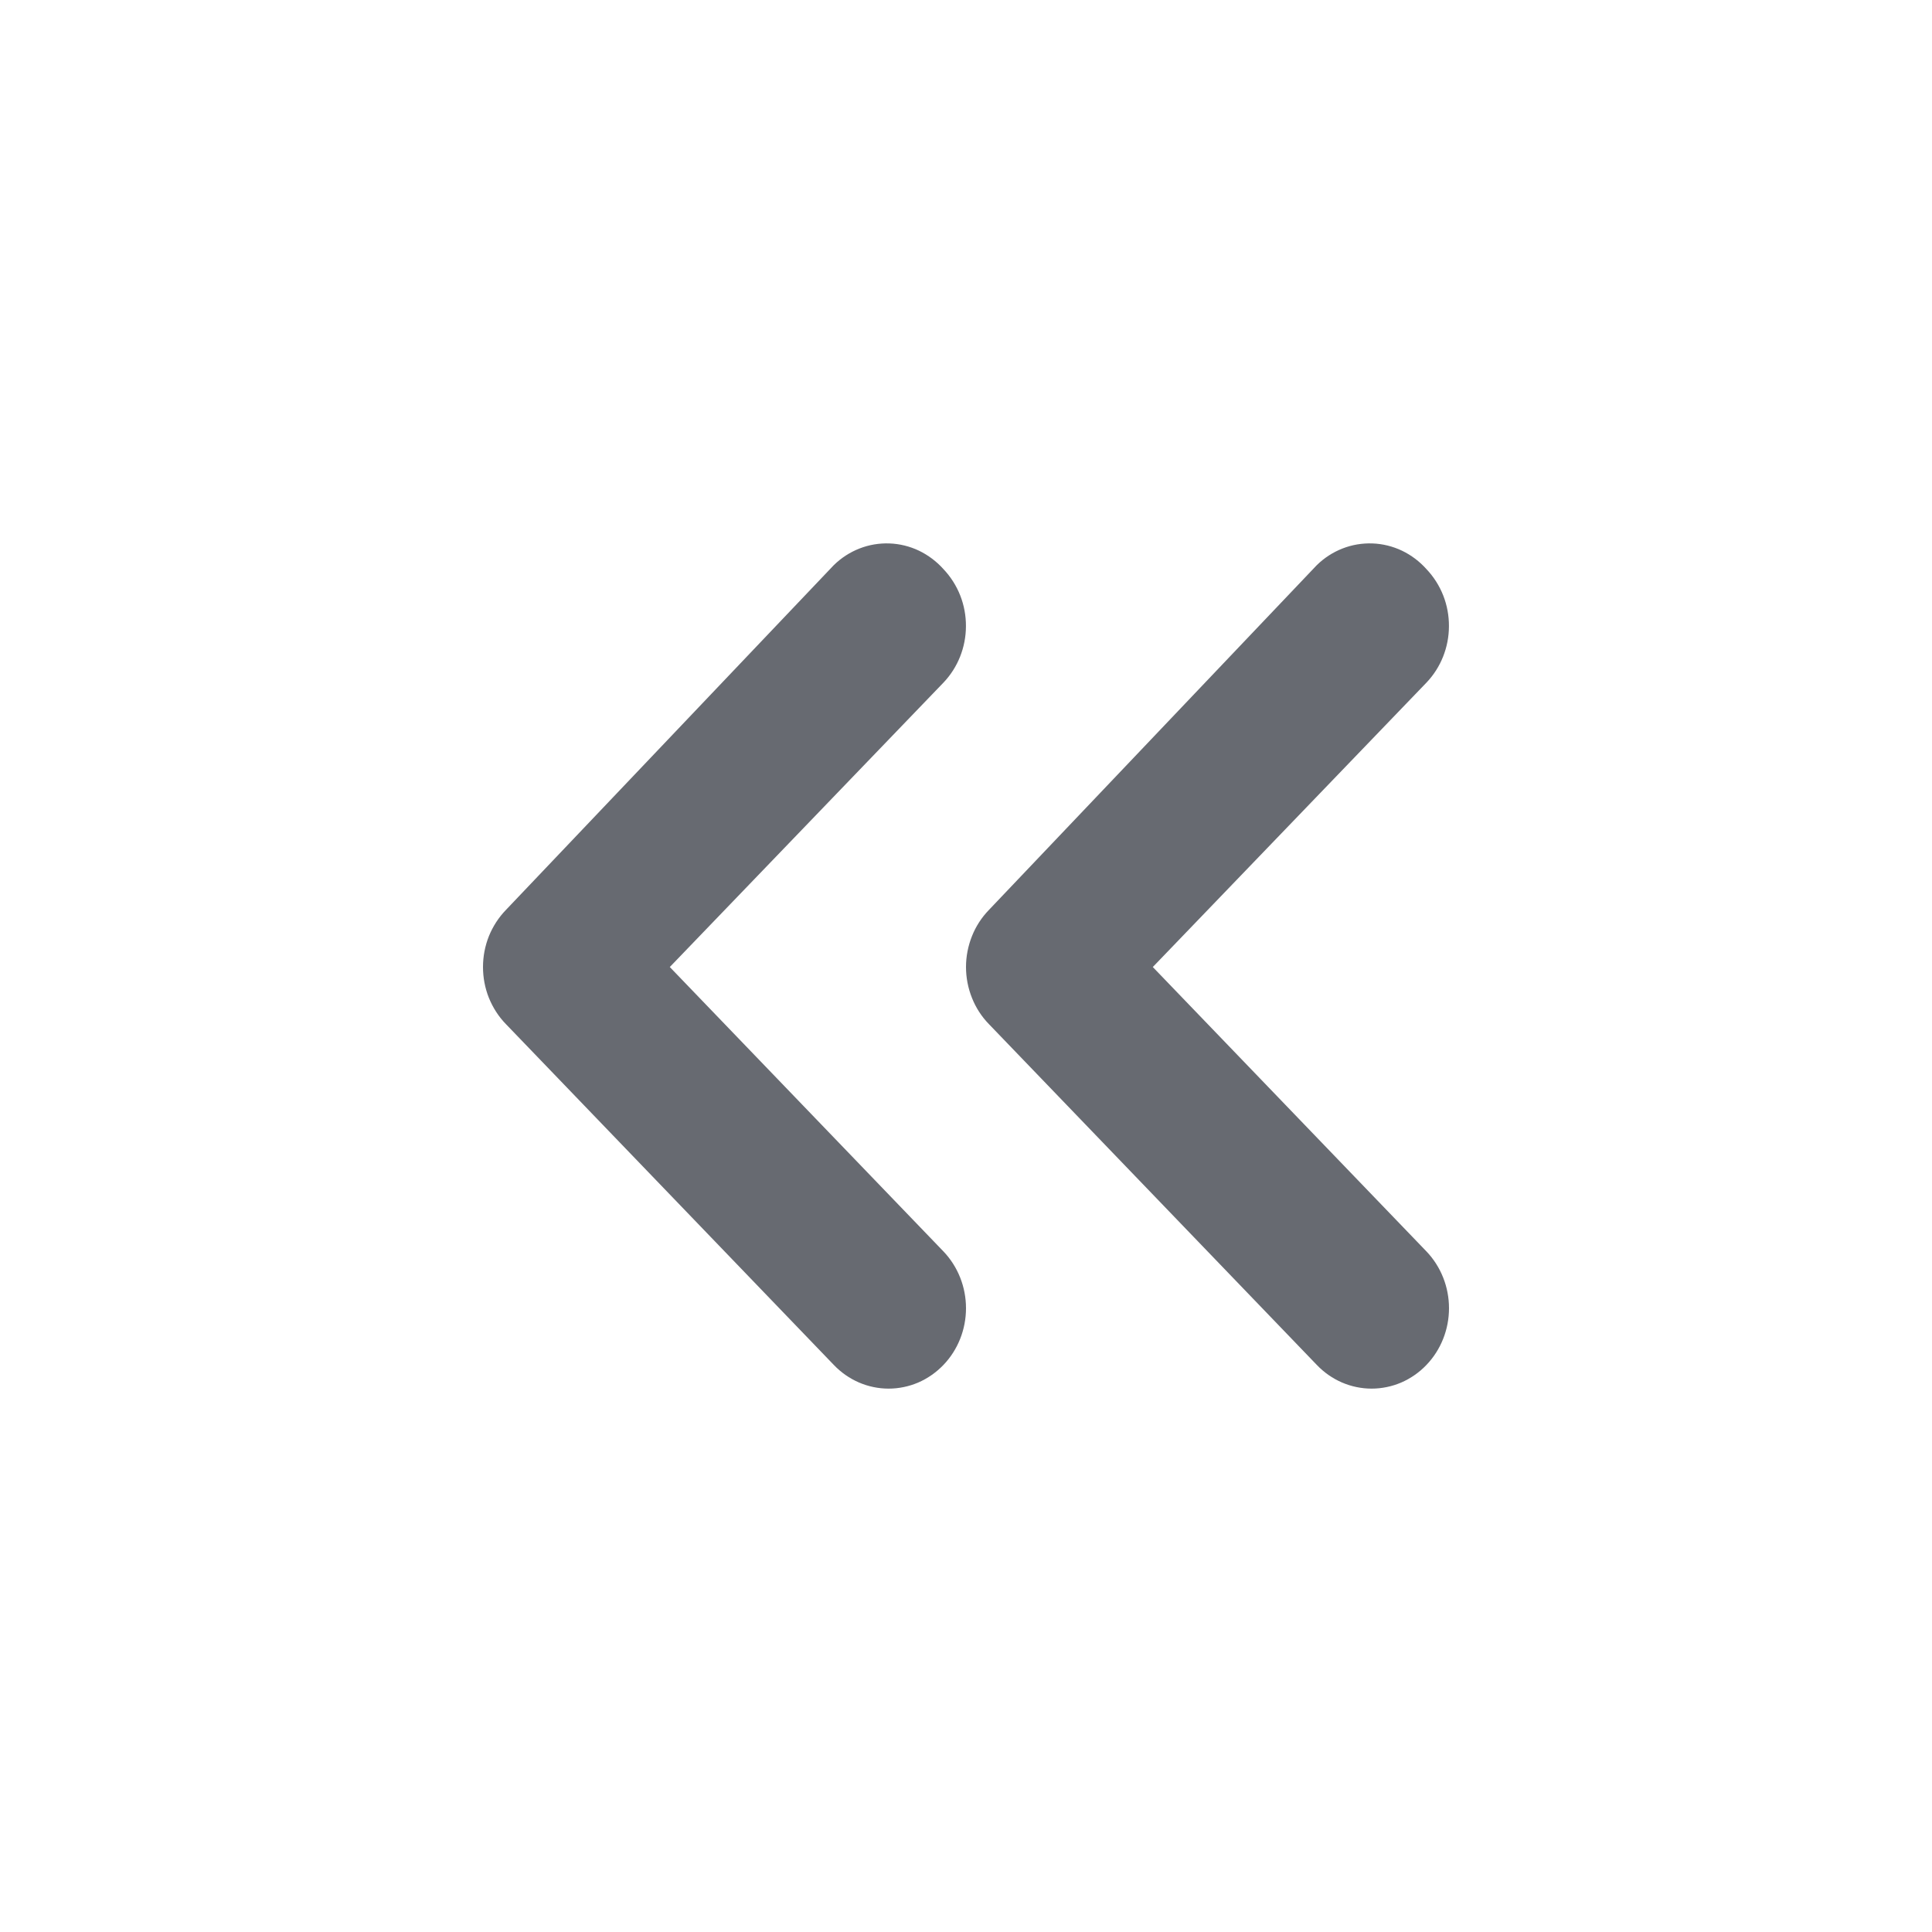 <svg width="32" height="32" viewBox="0 0 32 32" fill="none" xmlns="http://www.w3.org/2000/svg">
<path d="M13.809 9.362L8.379 15.072C8.259 15.196 8.164 15.343 8.098 15.505C8.033 15.668 8 15.841 8 16.017C8 16.193 8.033 16.367 8.098 16.529C8.164 16.691 8.259 16.839 8.379 16.962L13.809 22.606C13.928 22.731 14.07 22.83 14.226 22.898C14.382 22.965 14.549 23 14.718 23C14.887 23 15.055 22.965 15.211 22.898C15.367 22.83 15.508 22.731 15.628 22.606C15.866 22.357 16 22.02 16 21.668C16 21.316 15.866 20.979 15.628 20.729L11.094 16.017L15.628 11.305C15.864 11.057 15.998 10.723 15.999 10.373C16 10.198 15.968 10.024 15.904 9.862C15.84 9.7 15.746 9.553 15.628 9.428C15.513 9.299 15.374 9.195 15.221 9.121C15.067 9.048 14.901 9.007 14.732 9.001C14.562 8.995 14.394 9.023 14.236 9.085C14.077 9.147 13.932 9.241 13.809 9.362Z" fill="#676A71"/>
<path d="M21.809 9.362L16.379 15.072C16.259 15.196 16.163 15.343 16.099 15.505C16.034 15.668 16 15.841 16 16.017C16 16.193 16.034 16.367 16.099 16.529C16.163 16.691 16.259 16.839 16.379 16.962L21.809 22.606C21.928 22.731 22.07 22.83 22.226 22.898C22.382 22.965 22.549 23 22.718 23C22.887 23 23.055 22.965 23.211 22.898C23.367 22.83 23.509 22.731 23.628 22.606C23.866 22.357 24 22.02 24 21.668C24 21.316 23.866 20.979 23.628 20.729L19.094 16.017L23.628 11.305C23.864 11.057 23.998 10.723 23.999 10.373C24 10.198 23.968 10.024 23.904 9.862C23.84 9.7 23.746 9.553 23.628 9.428C23.513 9.299 23.375 9.195 23.221 9.121C23.067 9.048 22.901 9.007 22.732 9.001C22.562 8.995 22.394 9.023 22.236 9.085C22.077 9.147 21.932 9.241 21.809 9.362Z" fill="#676A71"/>
</svg>
